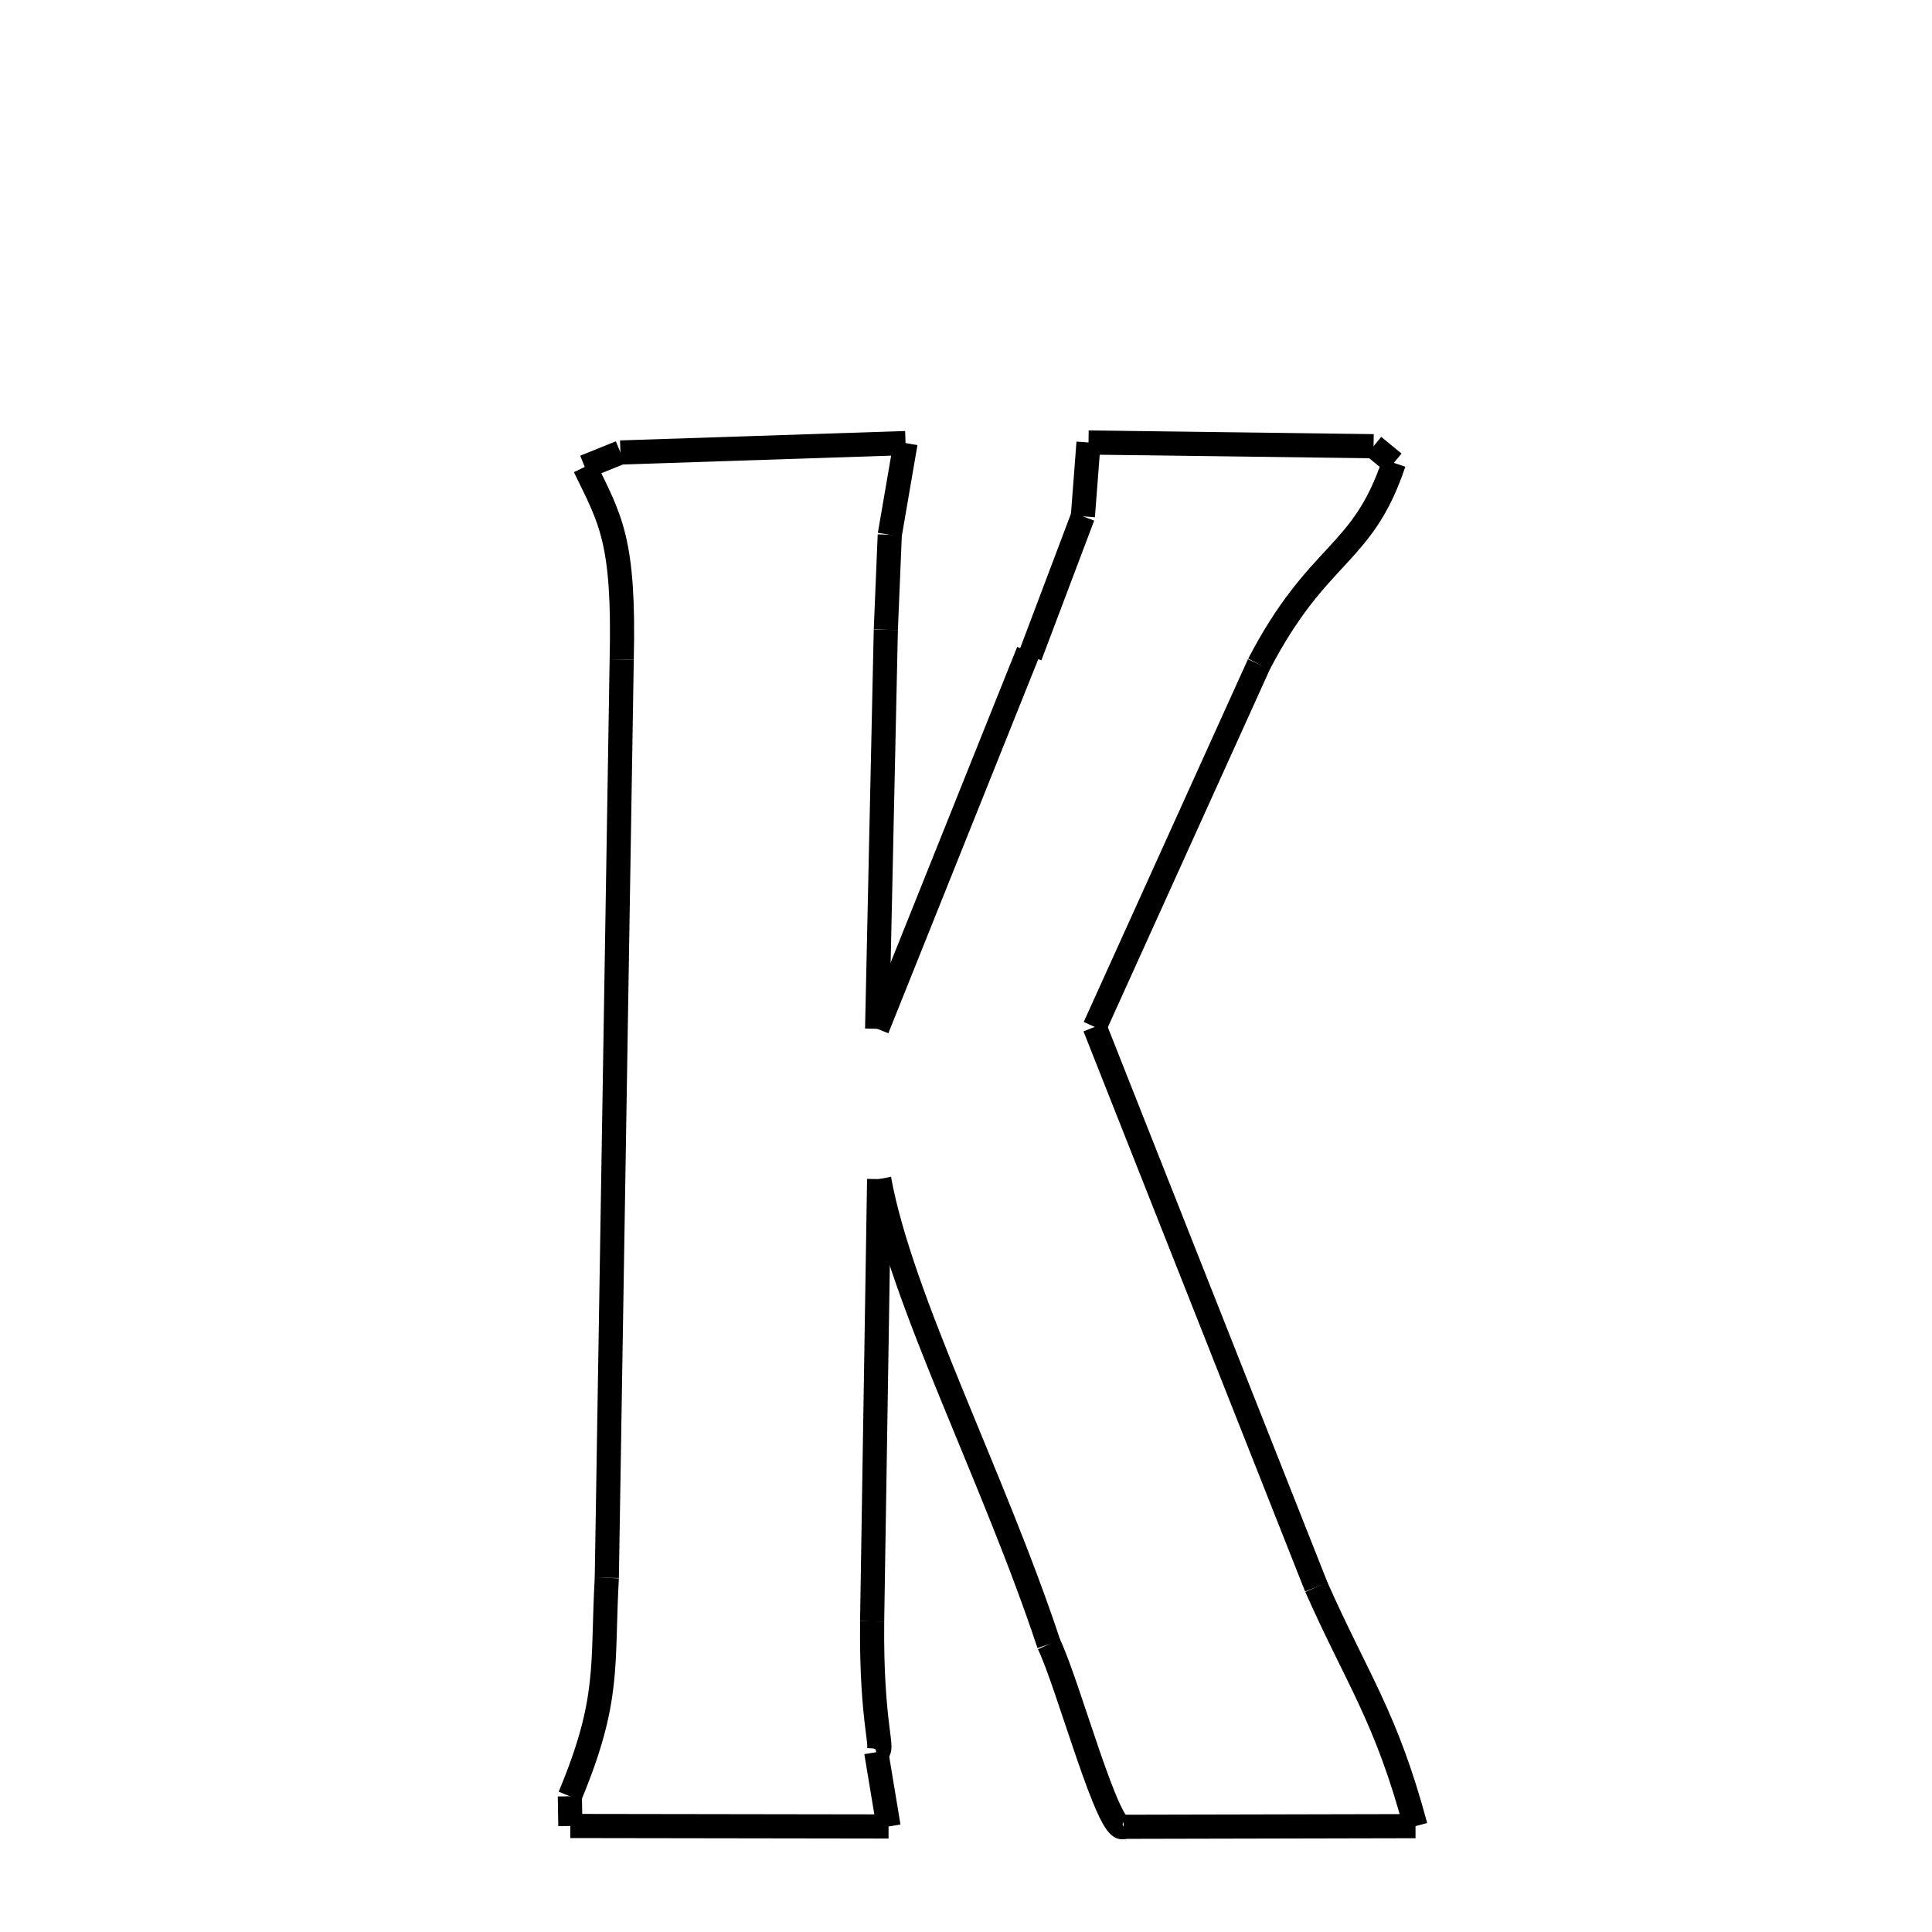 <svg xmlns="http://www.w3.org/2000/svg" xmlns:xlink="http://www.w3.org/1999/xlink" width="50px" height="50px" viewBox="0 0 24 24">
<style type="text/css">
.pen {
	stroke-dashoffset: 0;
	animation-duration: 10s;
	animation-iteration-count: 2;
	animation-timing-function: ease;
}
.path00 {
		stroke-dasharray: 7;
		animation-name: dash00 
}
@keyframes dash00 {
	0.0% {
		stroke-dashoffset: 7;
	}
	4.265% {
		stroke-dashoffset: 0;
	}
}
.path01 {
		stroke-dasharray: 2;
		animation-name: dash01 
}
@keyframes dash01 {
	0%, 4.265% {
		stroke-dashoffset: 2;
	}
	5.657% {
		stroke-dashoffset: 0;
	}
}
.path02 {
		stroke-dasharray: 2;
		animation-name: dash02 
}
@keyframes dash02 {
	0%, 5.657% {
		stroke-dashoffset: 2;
	}
	7.078% {
		stroke-dashoffset: 0;
	}
}
.path03 {
		stroke-dasharray: 9;
		animation-name: dash03 
}
@keyframes dash03 {
	0%, 7.078% {
		stroke-dashoffset: 9;
	}
	13.045% {
		stroke-dashoffset: 0;
	}
}
.path04 {
		stroke-dasharray: 10;
		animation-name: dash04 
}
@keyframes dash04 {
	0%, 13.045% {
		stroke-dashoffset: 10;
	}
	19.123% {
		stroke-dashoffset: 0;
	}
}
.path05 {
		stroke-dasharray: 1;
		animation-name: dash05 
}
@keyframes dash05 {
	0%, 19.123% {
		stroke-dashoffset: 1;
	}
	19.197% {
		stroke-dashoffset: 0;
	}
}
.path06 {
		stroke-dasharray: 3;
		animation-name: dash06 
}
@keyframes dash06 {
	0%, 19.197% {
		stroke-dashoffset: 3;
	}
	21.432% {
		stroke-dashoffset: 0;
	}
}
.path07 {
		stroke-dasharray: 1;
		animation-name: dash07 
}
@keyframes dash07 {
	0%, 21.432% {
		stroke-dashoffset: 1;
	}
	22.538% {
		stroke-dashoffset: 0;
	}
}
.path08 {
		stroke-dasharray: 7;
		animation-name: dash08 
}
@keyframes dash08 {
	0%, 22.538% {
		stroke-dashoffset: 7;
	}
	26.801% {
		stroke-dashoffset: 0;
	}
}
.path09 {
		stroke-dasharray: 1;
		animation-name: dash09 
}
@keyframes dash09 {
	0%, 26.801% {
		stroke-dashoffset: 1;
	}
	27.193% {
		stroke-dashoffset: 0;
	}
}
.path10 {
		stroke-dasharray: 6;
		animation-name: dash10 
}
@keyframes dash10 {
	0%, 27.193% {
		stroke-dashoffset: 6;
	}
	30.843% {
		stroke-dashoffset: 0;
	}
}
.path11 {
		stroke-dasharray: 9;
		animation-name: dash11 
}
@keyframes dash11 {
	0%, 30.843% {
		stroke-dashoffset: 9;
	}
	36.796% {
		stroke-dashoffset: 0;
	}
}
.path12 {
		stroke-dasharray: 14;
		animation-name: dash12 
}
@keyframes dash12 {
	0%, 36.796% {
		stroke-dashoffset: 14;
	}
	45.803% {
		stroke-dashoffset: 0;
	}
}
.path13 {
		stroke-dasharray: 6;
		animation-name: dash13 
}
@keyframes dash13 {
	0%, 45.803% {
		stroke-dashoffset: 6;
	}
	49.681% {
		stroke-dashoffset: 0;
	}
}
.path14 {
		stroke-dasharray: 7;
		animation-name: dash14 
}
@keyframes dash14 {
	0%, 49.681% {
		stroke-dashoffset: 7;
	}
	54.045% {
		stroke-dashoffset: 0;
	}
}
.path15 {
		stroke-dasharray: 4;
		animation-name: dash15 
}
@keyframes dash15 {
	0%, 54.045% {
		stroke-dashoffset: 4;
	}
	57.038% {
		stroke-dashoffset: 0;
	}
}
.path16 {
		stroke-dasharray: 12;
		animation-name: dash16 
}
@keyframes dash16 {
	0%, 57.038% {
		stroke-dashoffset: 12;
	}
	64.449% {
		stroke-dashoffset: 0;
	}
}
.path17 {
		stroke-dasharray: 10;
		animation-name: dash17 
}
@keyframes dash17 {
	0%, 64.449% {
		stroke-dashoffset: 10;
	}
	71.062% {
		stroke-dashoffset: 0;
	}
}
.path18 {
		stroke-dasharray: 3;
		animation-name: dash18 
}
@keyframes dash18 {
	0%, 71.062% {
		stroke-dashoffset: 3;
	}
	73.046% {
		stroke-dashoffset: 0;
	}
}
.path19 {
		stroke-dasharray: 1;
		animation-name: dash19 
}
@keyframes dash19 {
	0%, 73.046% {
		stroke-dashoffset: 1;
	}
	74.172% {
		stroke-dashoffset: 0;
	}
}
.path20 {
		stroke-dasharray: 7;
		animation-name: dash20 
}
@keyframes dash20 {
	0%, 74.172% {
		stroke-dashoffset: 7;
	}
	78.93% {
		stroke-dashoffset: 0;
	}
}
.path21 {
		stroke-dasharray: 1;
		animation-name: dash21 
}
@keyframes dash21 {
	0%, 78.93% {
		stroke-dashoffset: 1;
	}
	79.374% {
		stroke-dashoffset: 0;
	}
}
.path22 {
		stroke-dasharray: 5;
		animation-name: dash22 
}
@keyframes dash22 {
	0%, 79.374% {
		stroke-dashoffset: 5;
	}
	82.716% {
		stroke-dashoffset: 0;
	}
}
.path23 {
		stroke-dasharray: 22;
		animation-name: dash23 
}
@keyframes dash23 {
	0%, 82.716% {
		stroke-dashoffset: 22;
	}
	96.449% {
		stroke-dashoffset: 0;
	}
}
.path24 {
		stroke-dasharray: 4;
		animation-name: dash24 
}
@keyframes dash24 {
	0%, 96.449% {
		stroke-dashoffset: 4;
	}
	99.425% {
		stroke-dashoffset: 0;
	}
}
.path25 {
		stroke-dasharray: 1;
		animation-name: dash25 
}
@keyframes dash25 {
	0%, 99.425% {
		stroke-dashoffset: 1;
	}
	100% {
		stroke-dashoffset: 0;
	}
}
</style>
<path class="pen path00" d="M 7.707 5.621 L 11.249 5.504 " fill="none" stroke="black" stroke-width="0.3"></path>
<path class="pen path01" d="M 11.249 5.504 L 11.053 6.644 " fill="none" stroke="black" stroke-width="0.3"></path>
<path class="pen path02" d="M 11.053 6.644 L 11.004 7.823 " fill="none" stroke="black" stroke-width="0.3"></path>
<path class="pen path03" d="M 11.004 7.823 L 10.896 12.78 " fill="none" stroke="black" stroke-width="0.3"></path>
<path class="pen path04" d="M 10.896 12.78 L 12.775 8.092 " fill="none" stroke="black" stroke-width="0.3"></path>
<path class="pen path05" d="M 12.775 8.092 C 12.782 8.112 12.789 8.131 12.796 8.15 " fill="none" stroke="black" stroke-width="0.3"></path>
<path class="pen path06" d="M 12.796 8.15 L 13.452 6.414 " fill="none" stroke="black" stroke-width="0.3"></path>
<path class="pen path07" d="M 13.452 6.414 L 13.522 5.497 " fill="none" stroke="black" stroke-width="0.3"></path>
<path class="pen path08" d="M 13.522 5.497 L 17.063 5.543 " fill="none" stroke="black" stroke-width="0.3"></path>
<path class="pen path09" d="M 17.063 5.543 L 17.315 5.75 " fill="none" stroke="black" stroke-width="0.3"></path>
<path class="pen path10" d="M 17.315 5.75 C 16.924 6.924 16.378 6.832 15.639 8.251 " fill="none" stroke="black" stroke-width="0.3"></path>
<path class="pen path11" d="M 15.639 8.251 L 13.599 12.757 " fill="none" stroke="black" stroke-width="0.3"></path>
<path class="pen path12" d="M 13.599 12.757 L 16.352 19.715 " fill="none" stroke="black" stroke-width="0.3"></path>
<path class="pen path13" d="M 16.352 19.715 C 16.862 20.865 17.219 21.325 17.584 22.685 " fill="none" stroke="black" stroke-width="0.3"></path>
<path class="pen path14" d="M 17.584 22.685 L 13.958 22.693 " fill="none" stroke="black" stroke-width="0.3"></path>
<path class="pen path15" d="M 13.958 22.693 C 13.775 22.814 13.27 20.921 13.03 20.425 " fill="none" stroke="black" stroke-width="0.3"></path>
<path class="pen path16" d="M 13.03 20.425 C 12.342 18.345 11.195 16.15 10.921 14.647 " fill="none" stroke="black" stroke-width="0.3"></path>
<path class="pen path17" d="M 10.921 14.647 L 10.834 20.141 " fill="none" stroke="black" stroke-width="0.3"></path>
<path class="pen path18" d="M 10.834 20.141 C 10.82 21.482 11.001 21.748 10.885 21.766 " fill="none" stroke="black" stroke-width="0.3"></path>
<path class="pen path19" d="M 10.885 21.766 L 11.038 22.689 " fill="none" stroke="black" stroke-width="0.3"></path>
<path class="pen path20" d="M 11.038 22.689 L 7.085 22.683 " fill="none" stroke="black" stroke-width="0.3"></path>
<path class="pen path21" d="M 7.085 22.683 L 7.079 22.314 " fill="none" stroke="black" stroke-width="0.3"></path>
<path class="pen path22" d="M 7.079 22.314 C 7.583 21.106 7.477 20.697 7.538 19.6 " fill="none" stroke="black" stroke-width="0.3"></path>
<path class="pen path23" d="M 7.538 19.6 L 7.723 8.191 " fill="none" stroke="black" stroke-width="0.3"></path>
<path class="pen path24" d="M 7.723 8.191 C 7.758 6.706 7.581 6.452 7.264 5.8 " fill="none" stroke="black" stroke-width="0.3"></path>
<path class="pen path25" d="M 7.264 5.8 L 7.707 5.621 " fill="none" stroke="black" stroke-width="0.3"></path>
</svg>
